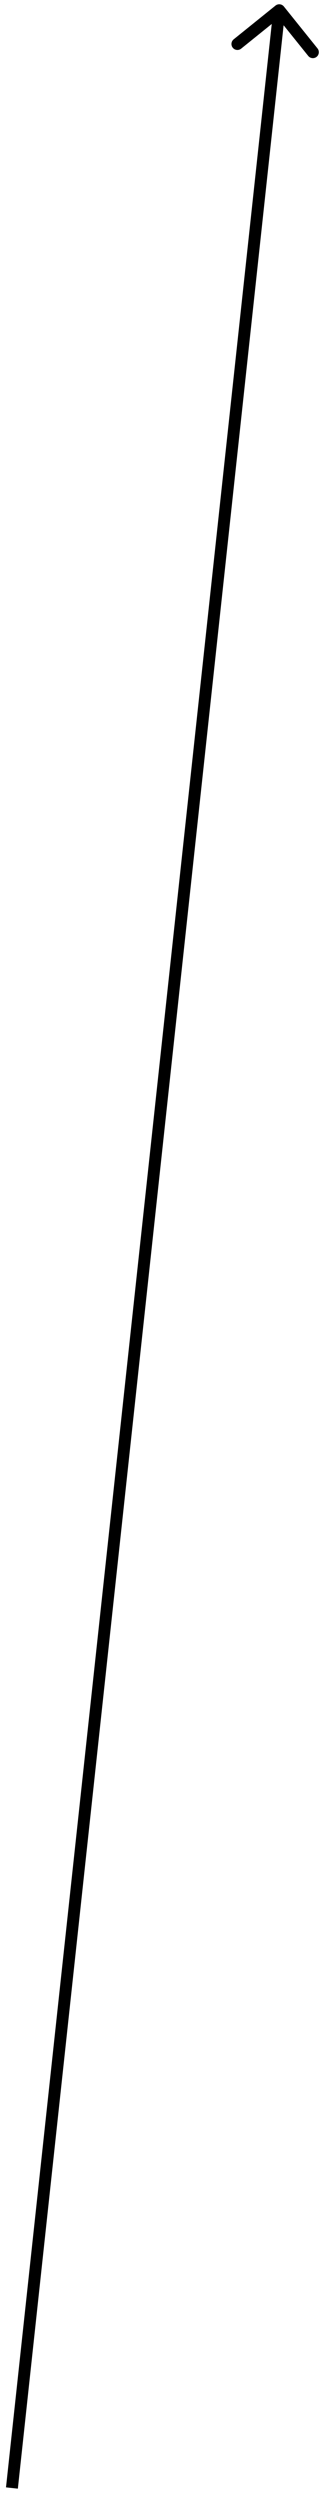 <svg width="27" height="209" viewBox="0 0 27 209" fill="none" xmlns="http://www.w3.org/2000/svg">
<path d="M23.803 0.543C23.63 0.328 23.315 0.294 23.1 0.467L19.594 3.288C19.379 3.462 19.345 3.776 19.518 3.991C19.691 4.207 20.006 4.241 20.221 4.067L23.337 1.56L25.845 4.676C26.018 4.891 26.333 4.925 26.548 4.752C26.763 4.579 26.797 4.264 26.624 4.049L23.803 0.543ZM1.497 208.054L23.911 0.911L22.916 0.803L0.503 207.946L1.497 208.054Z" fill="black"/>
</svg>
